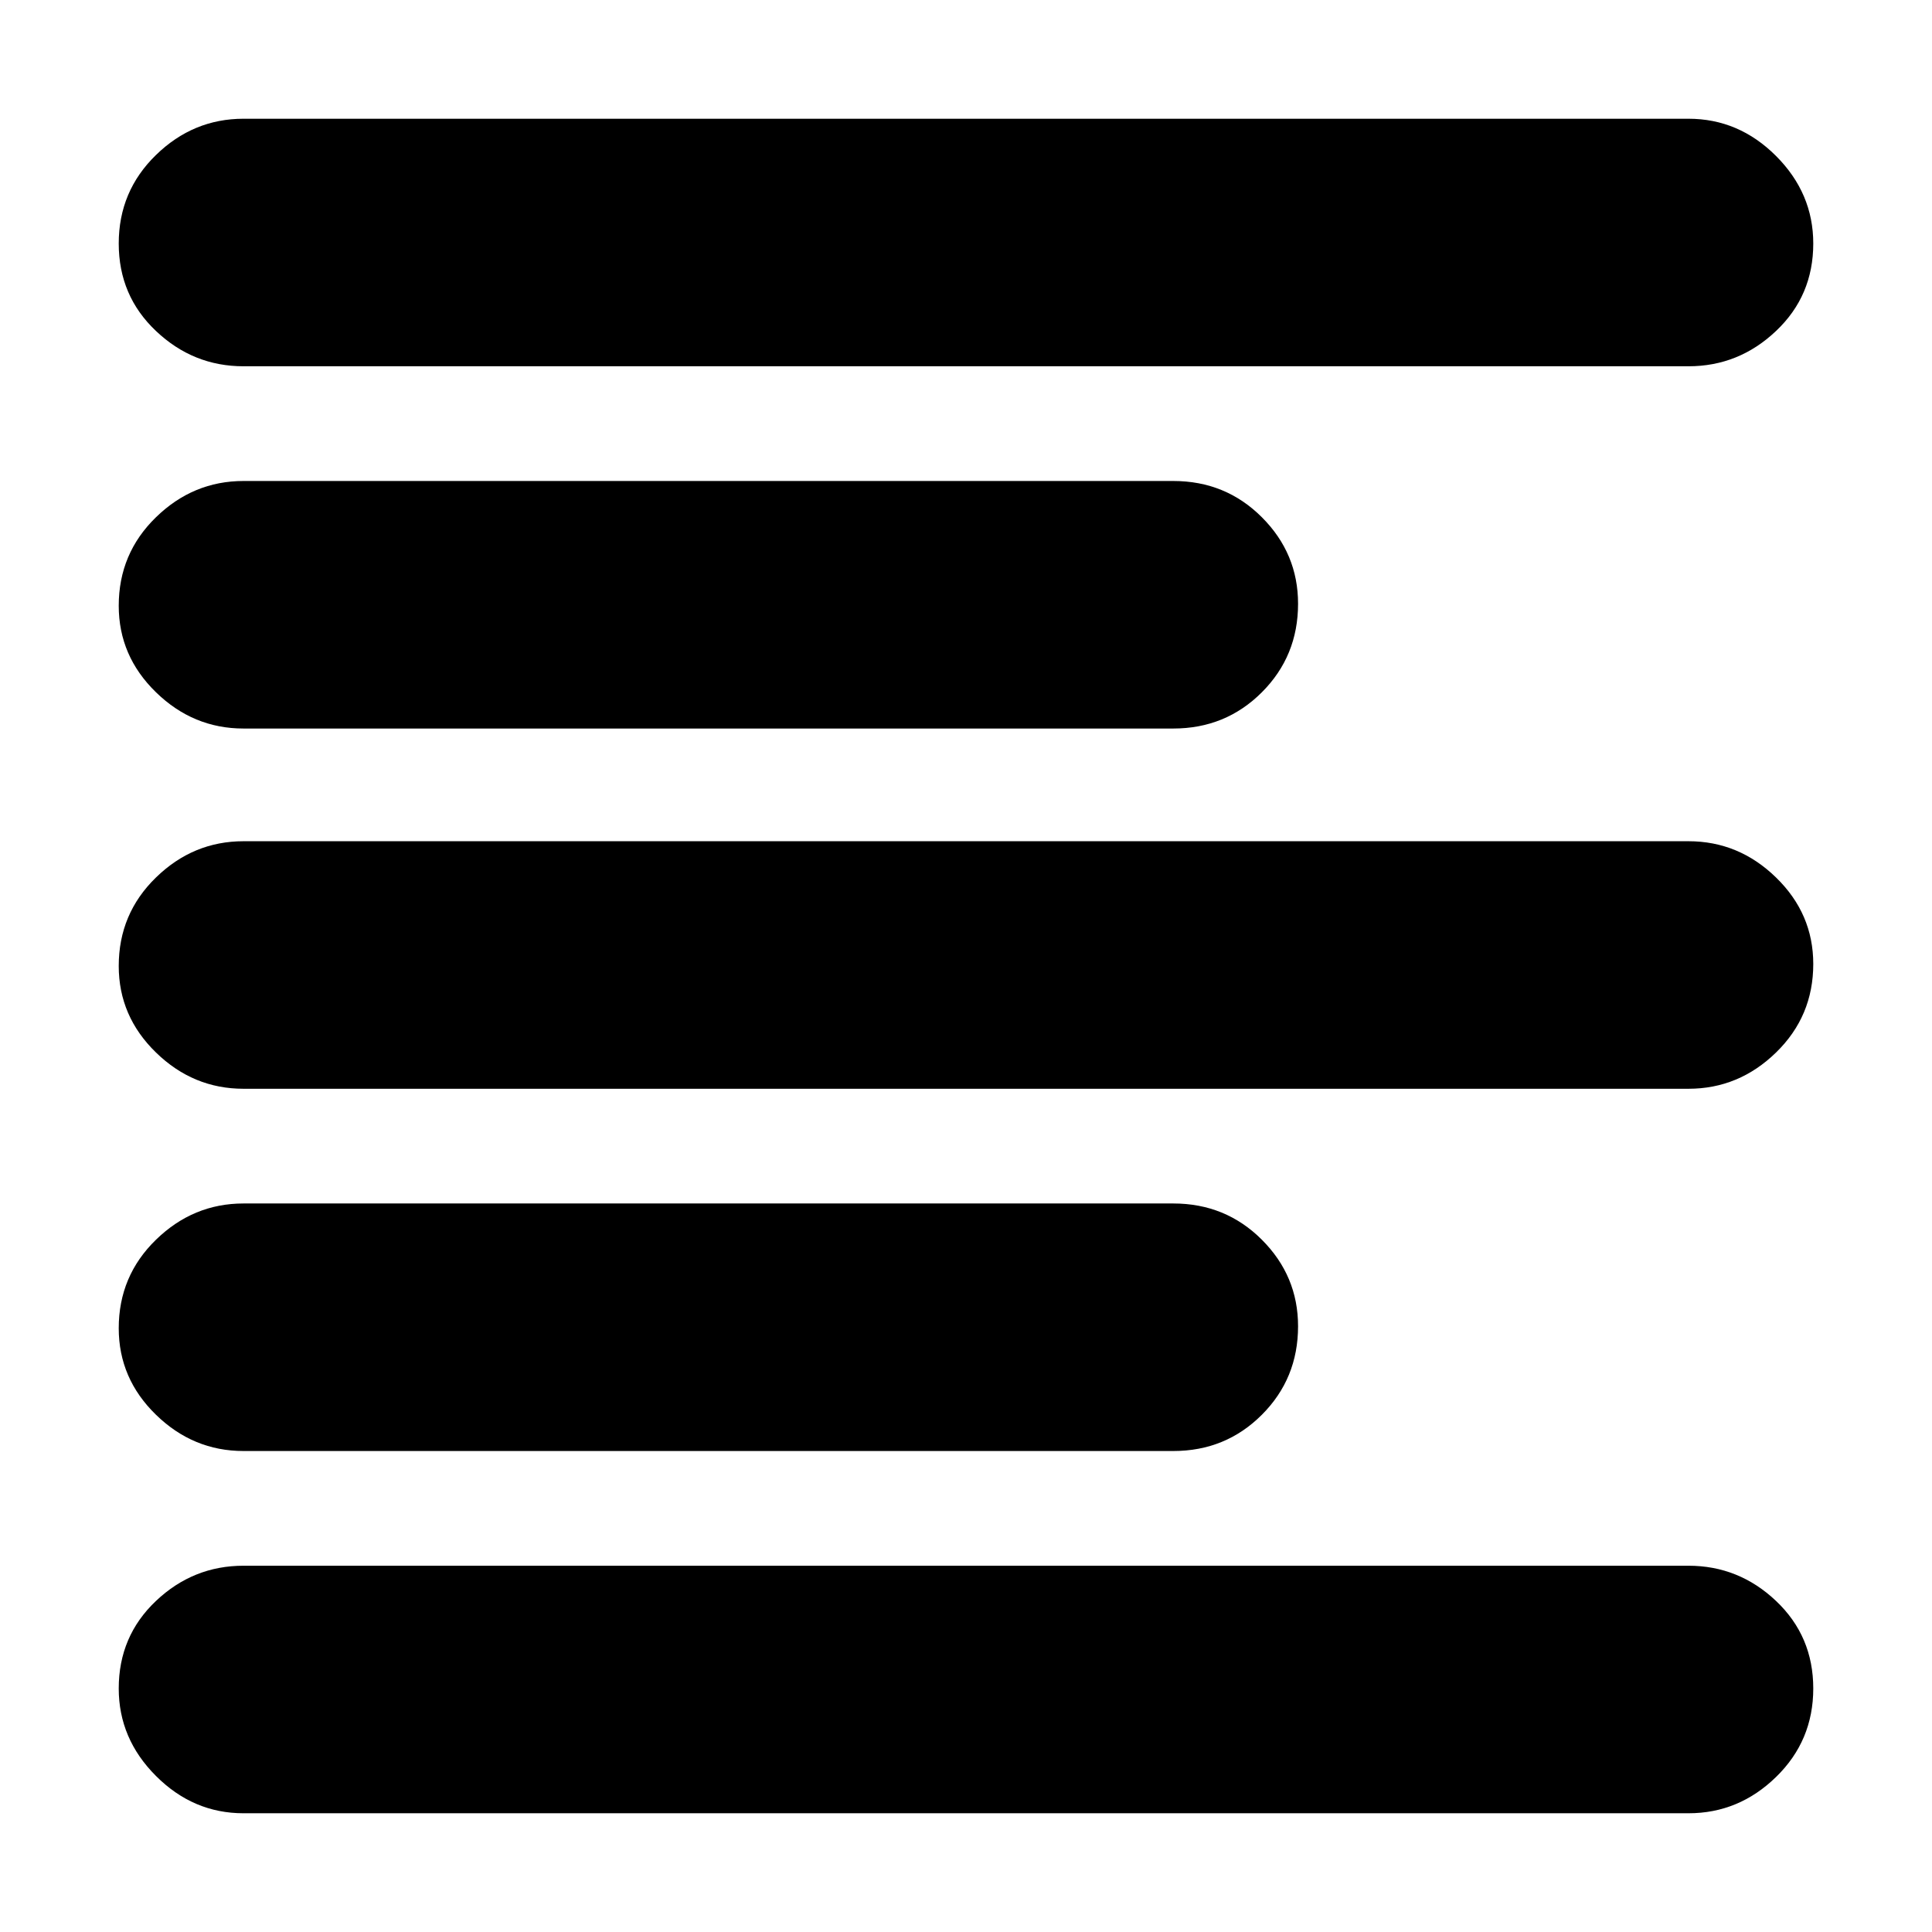 <svg xmlns="http://www.w3.org/2000/svg" height="24" width="24"><path d="M3.025 18.025q-.625 0-1.087-.45-.463-.45-.463-1.075 0-.65.463-1.1.462-.45 1.087-.45h11.55q.65 0 1.1.45.45.45.45 1.075 0 .65-.45 1.1-.45.45-1.1.45Zm0-8.975q-.625 0-1.087-.45-.463-.45-.463-1.075 0-.65.463-1.1.462-.45 1.087-.45h11.55q.65 0 1.1.45.45.45.45 1.075 0 .65-.45 1.1-.45.45-1.1.45Zm0 4.475q-.625 0-1.087-.45-.463-.45-.463-1.075 0-.65.463-1.1.462-.45 1.087-.45h17.95q.625 0 1.087.45.463.45.463 1.075 0 .65-.463 1.1-.462.45-1.087.45Zm0 9q-.625 0-1.087-.463-.463-.462-.463-1.087 0-.65.463-1.088.462-.437 1.087-.437h17.95q.625 0 1.087.437.463.438.463 1.088 0 .65-.463 1.1-.462.45-1.087.45Zm0-17.975q-.625 0-1.087-.438-.463-.437-.463-1.087 0-.65.463-1.1.462-.45 1.087-.45h17.95q.625 0 1.087.462.463.463.463 1.088 0 .65-.463 1.087-.462.438-1.087.438Z"/></svg>